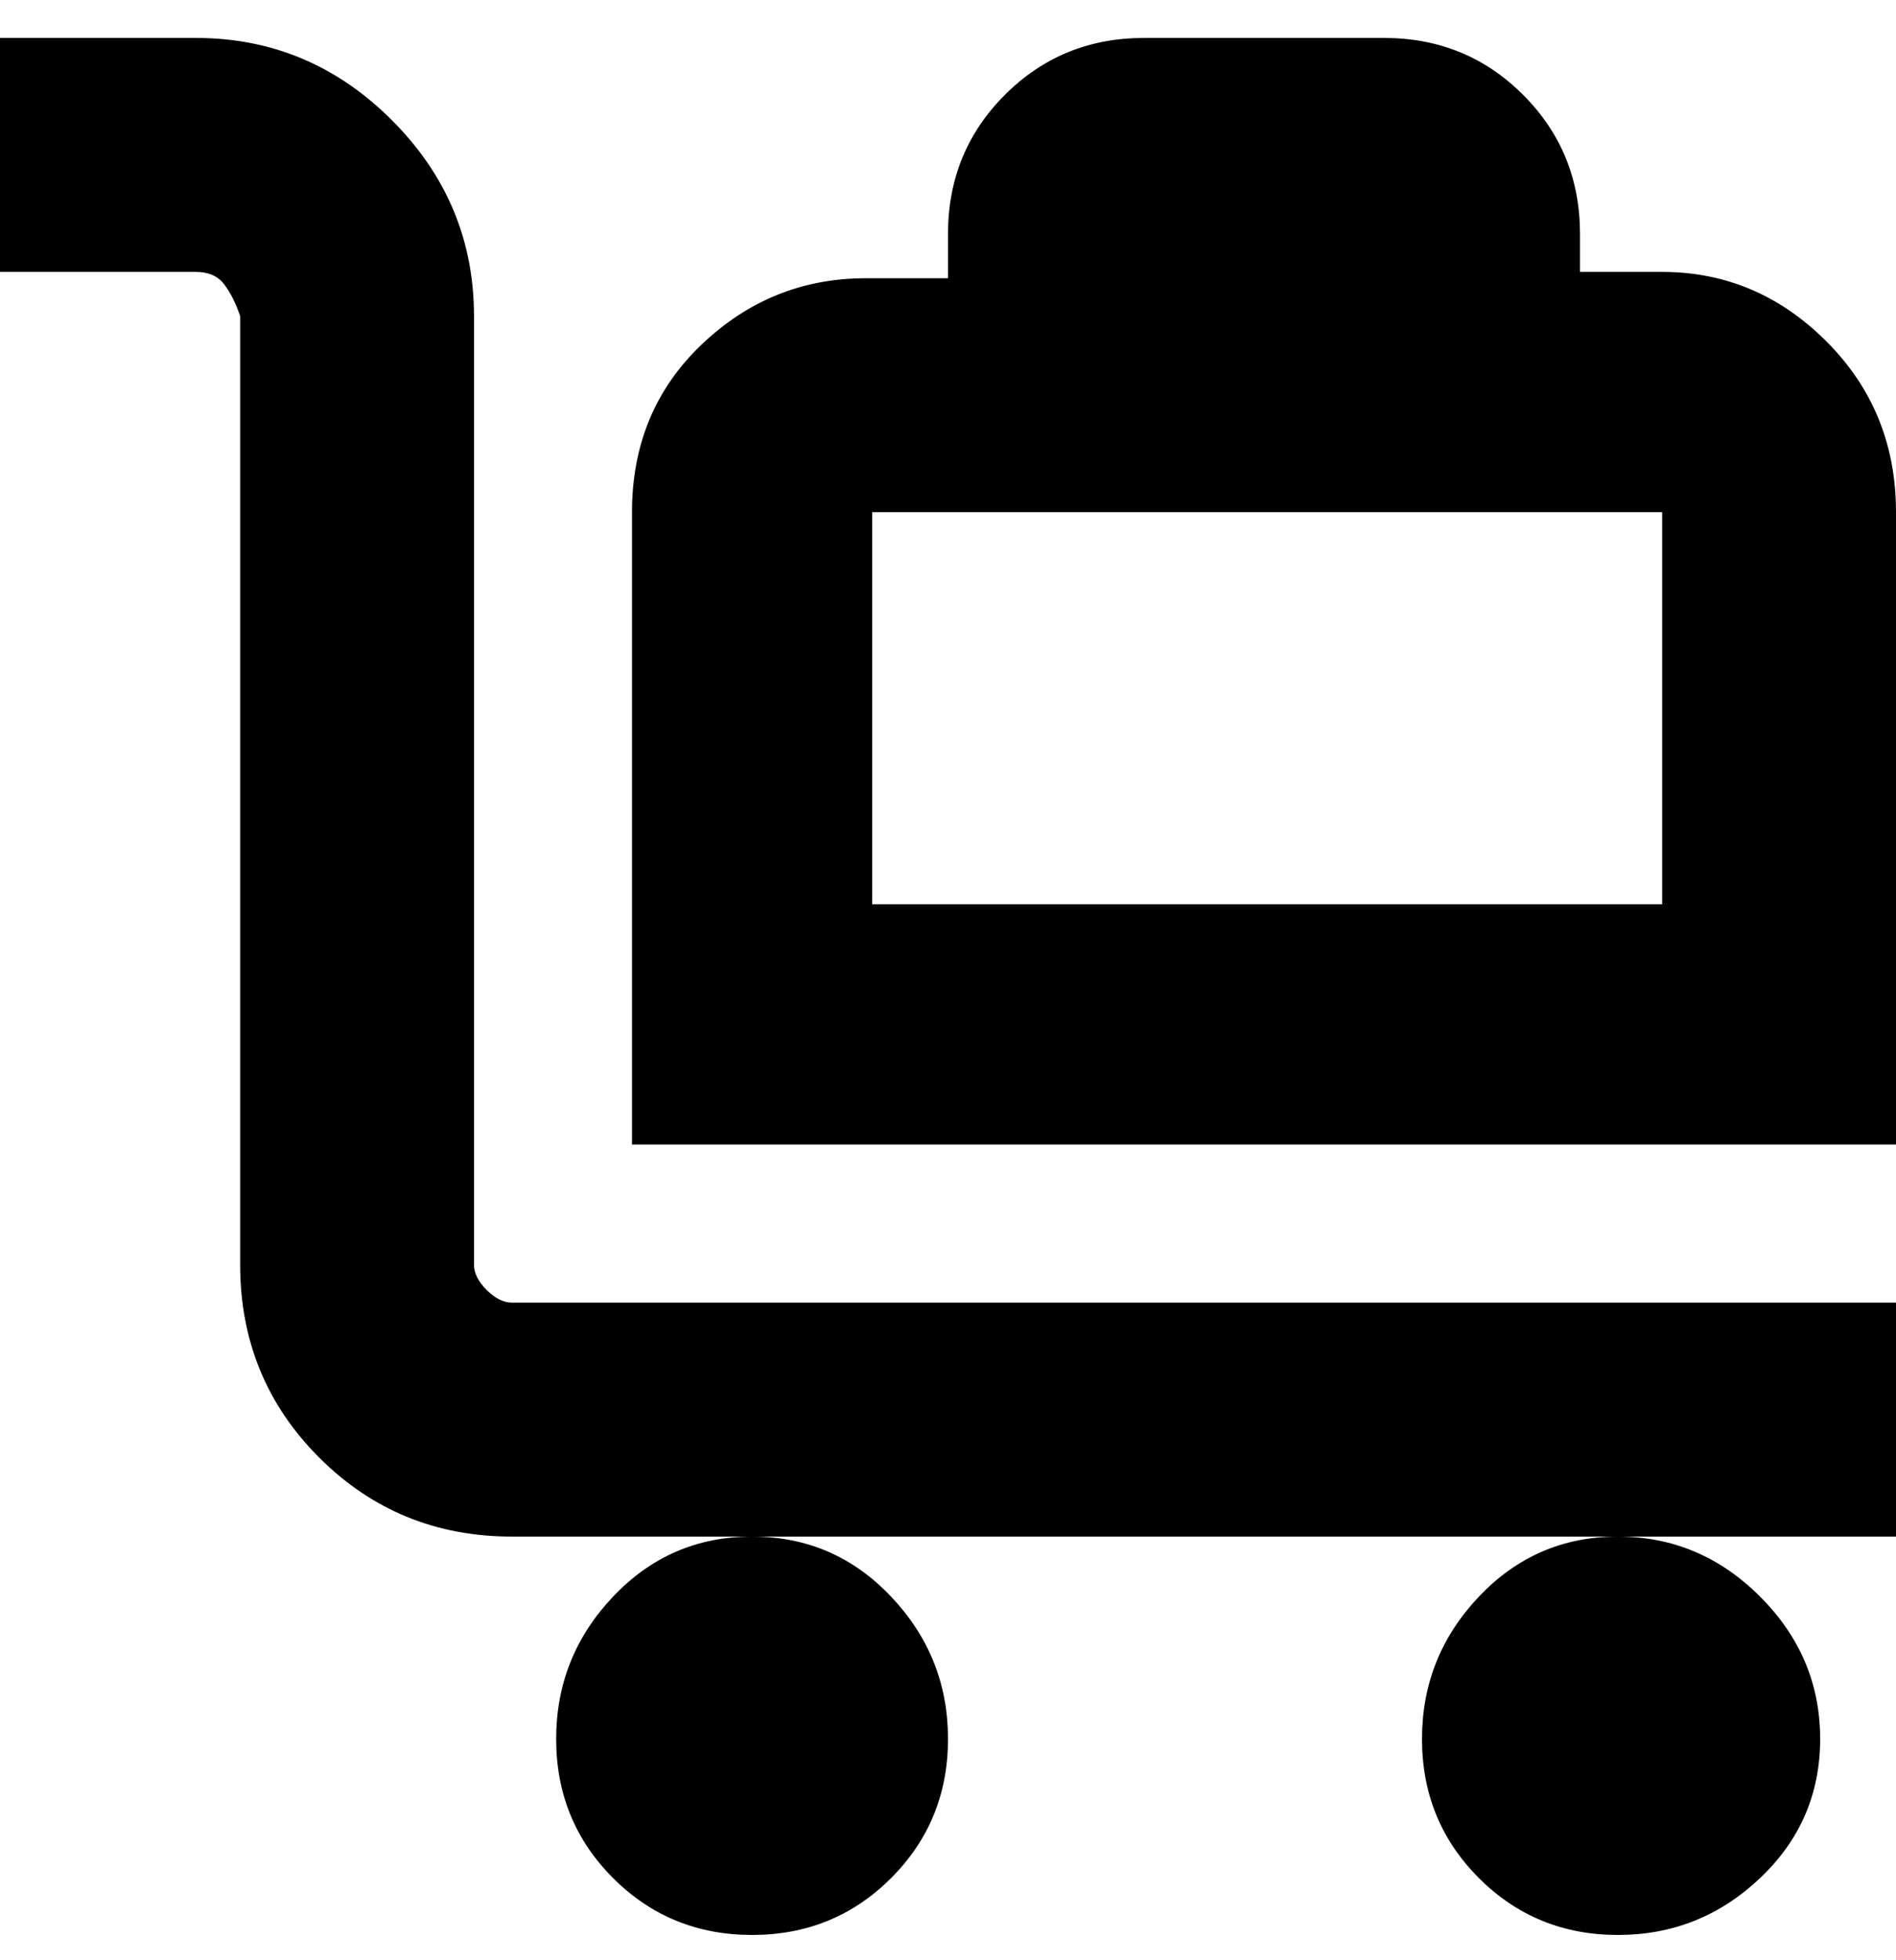 <svg viewBox="0 0 300 310" xmlns="http://www.w3.org/2000/svg"><path d="M119 243q13 0 22 9.5t9 22.5q0 13-9 22t-22 9q-13 0-22-9t-9-22q0-13 9-22.5t22-9.5zm106 32q0 13 9 22t22 9q13 0 22.5-9t9.5-22q0-13-9.5-22.5T256 243q-13 0-22 9.5t-9 22.5zM75 200V50q0-18-13-31T31 6H0v37h31q3 0 4.5 2t2.5 5v150q0 18 12.5 30.5T81 243h219v-37H81q-2 0-4-2t-2-4zM300 81v100H100V81q0-16 11-26.5T137 44h13v-7q0-13 9-22t22-9h38q13 0 22 9t9 22v6h13q15 0 26 11t11 27zm-37 0H138v62h125V81z"/></svg>